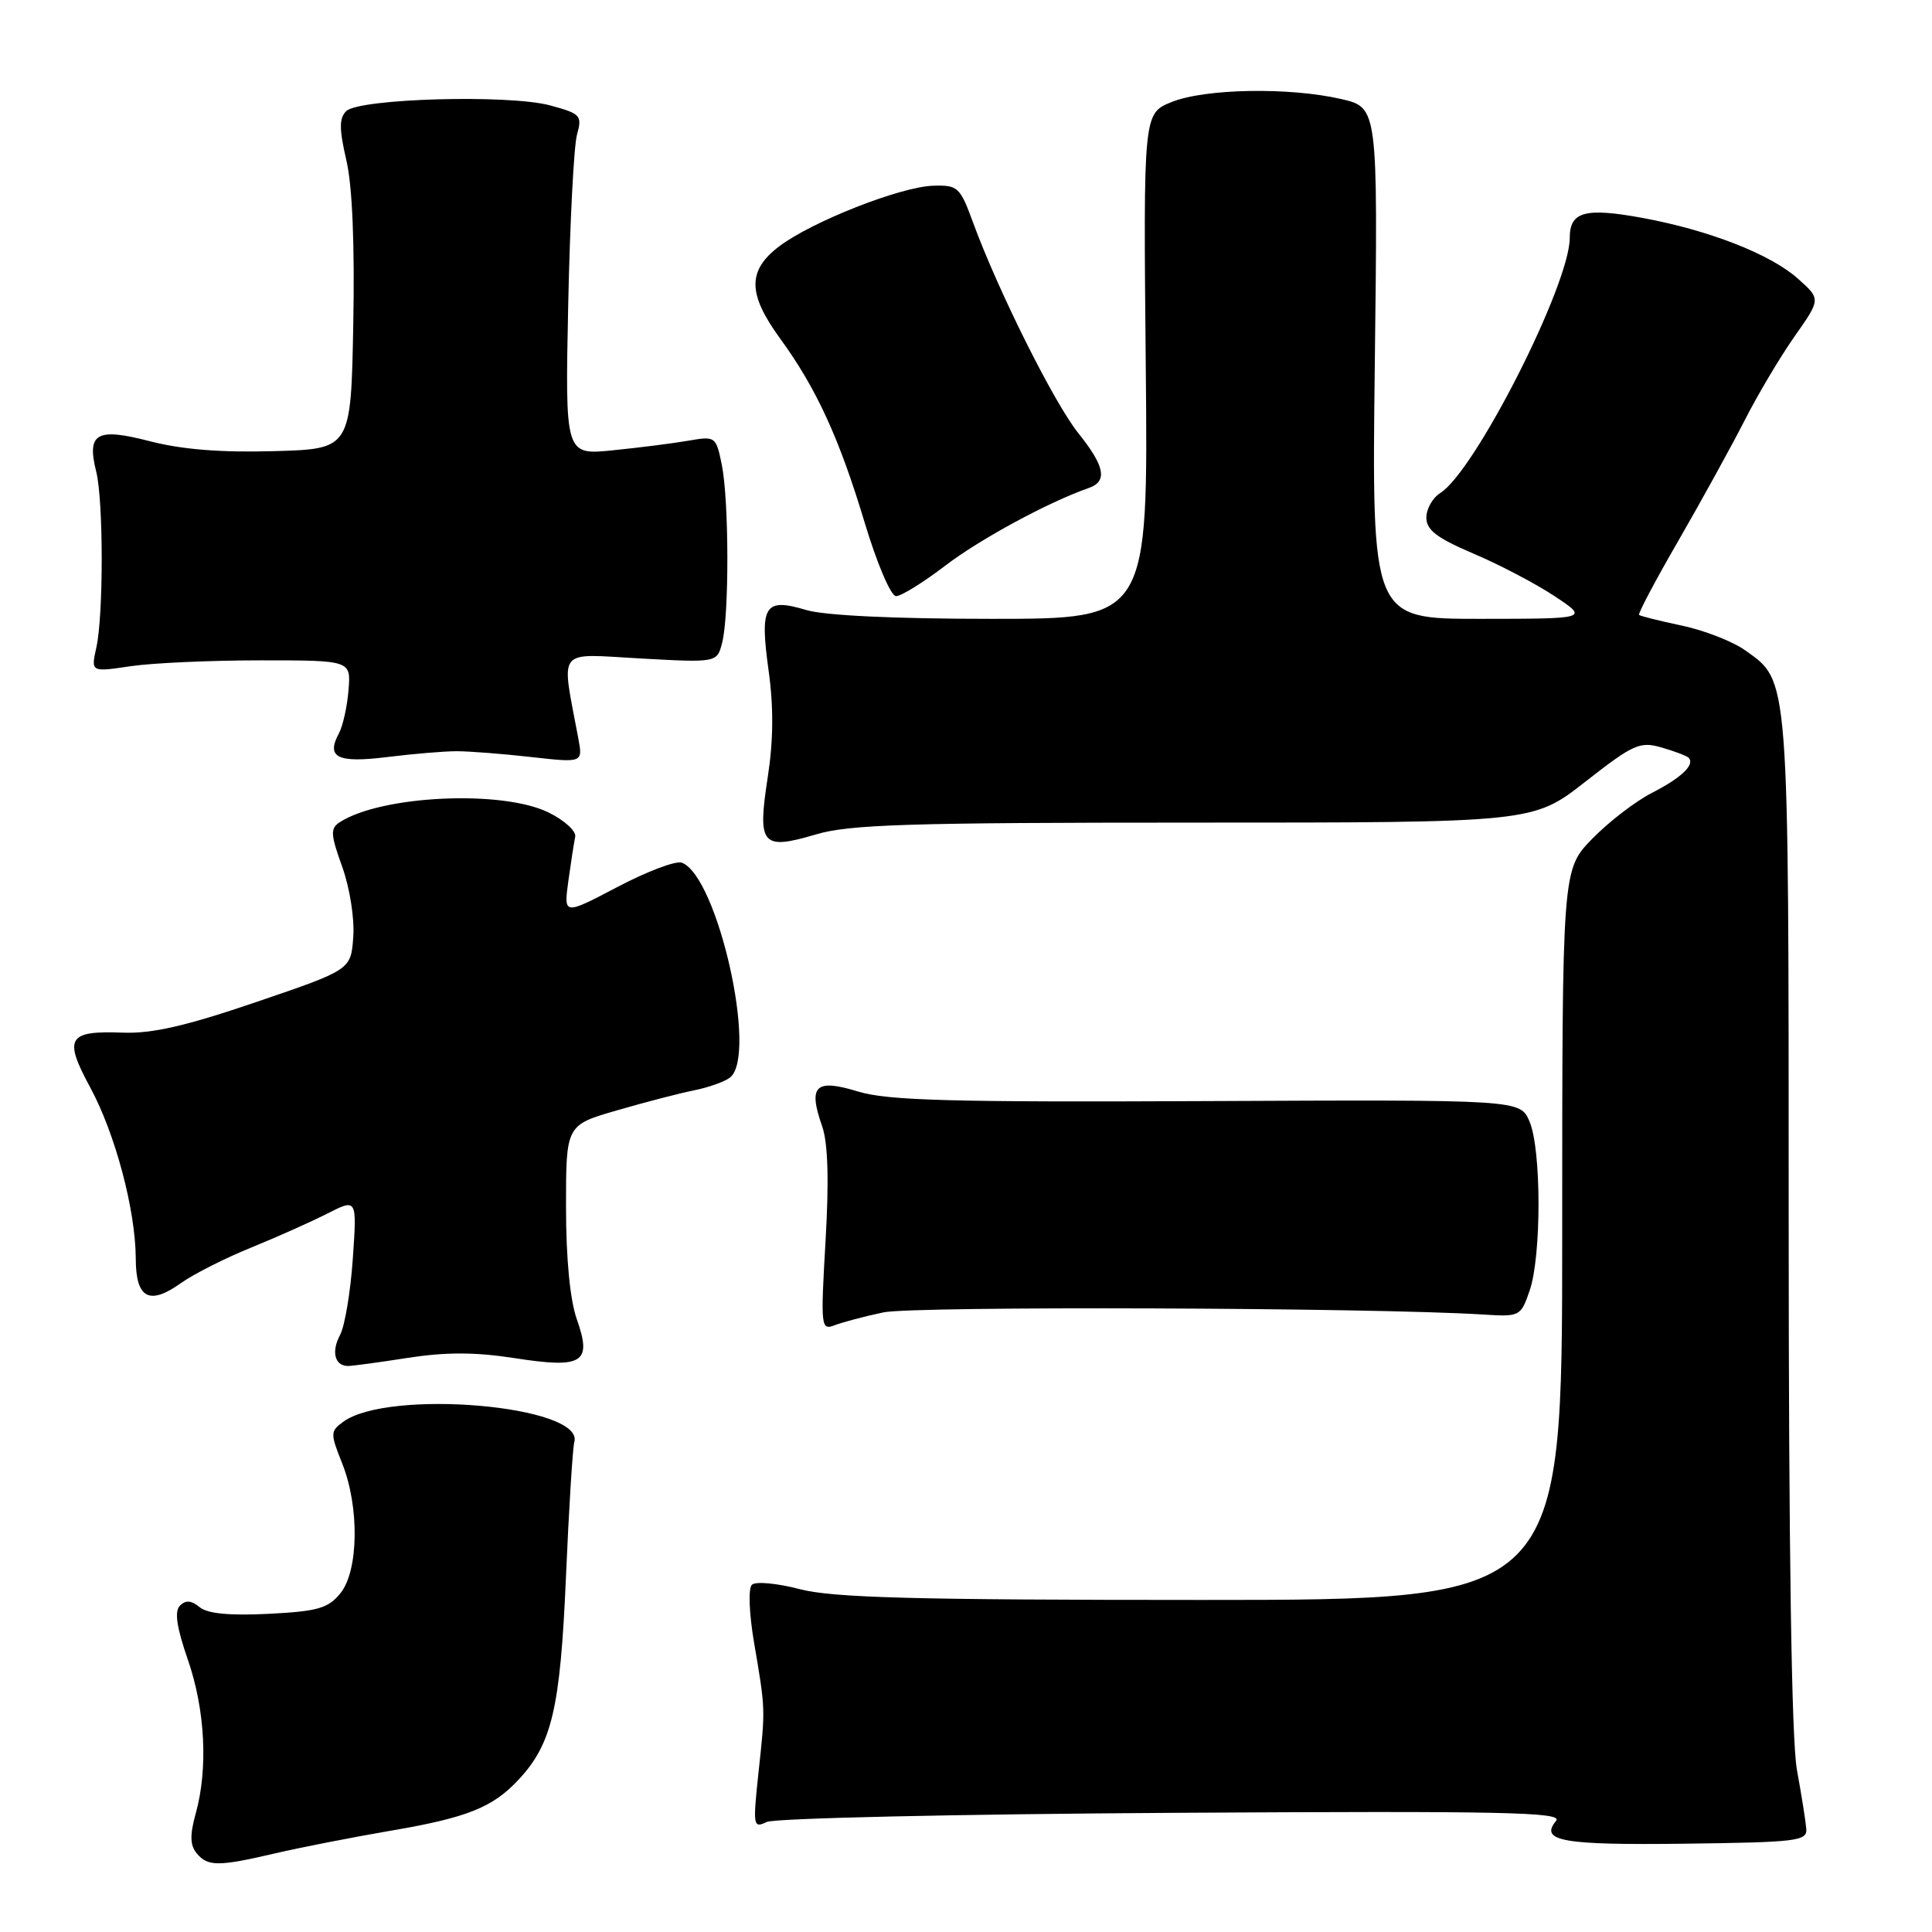 <?xml version="1.0" encoding="UTF-8" standalone="no"?>
<!DOCTYPE svg PUBLIC "-//W3C//DTD SVG 1.1//EN" "http://www.w3.org/Graphics/SVG/1.1/DTD/svg11.dtd" >
<svg xmlns="http://www.w3.org/2000/svg" xmlns:xlink="http://www.w3.org/1999/xlink" version="1.1" viewBox="0 0 256 256">
 <g >
 <path fill="currentColor"
d=" M 36.50 245.57 C 39.80 244.80 46.70 243.45 51.82 242.57 C 61.90 240.85 65.28 239.50 68.70 235.83 C 73.14 231.08 74.24 226.39 74.99 209.00 C 75.38 199.93 75.88 191.86 76.10 191.07 C 77.45 186.25 51.49 183.99 45.47 188.40 C 43.76 189.65 43.76 189.94 45.33 193.88 C 47.64 199.64 47.53 208.12 45.11 211.11 C 43.49 213.11 42.12 213.51 35.59 213.84 C 30.40 214.10 27.48 213.82 26.44 212.95 C 25.36 212.05 24.60 212.00 23.85 212.75 C 23.09 213.51 23.40 215.60 24.89 219.91 C 27.19 226.56 27.59 234.34 25.93 240.32 C 25.14 243.15 25.18 244.51 26.06 245.57 C 27.53 247.34 28.92 247.34 36.50 245.57 Z  M 239.34 242.30 C 239.26 241.31 238.70 237.80 238.10 234.50 C 237.39 230.57 237.01 205.47 237.01 161.72 C 237.00 88.80 237.12 90.36 231.23 86.16 C 229.58 84.99 225.82 83.52 222.87 82.90 C 219.91 82.27 217.36 81.64 217.19 81.48 C 217.01 81.33 219.36 76.89 222.41 71.62 C 225.45 66.35 229.38 59.21 231.14 55.77 C 232.89 52.32 235.89 47.28 237.80 44.56 C 241.27 39.63 241.27 39.63 238.24 36.93 C 234.62 33.69 226.48 30.51 217.67 28.88 C 210.03 27.48 208.00 28.03 208.00 31.52 C 208.00 37.71 195.44 62.46 190.84 65.33 C 189.83 65.96 189.00 67.43 189.00 68.59 C 189.00 70.23 190.40 71.29 195.25 73.36 C 198.69 74.82 203.53 77.36 206.00 79.00 C 210.50 81.99 210.50 81.99 196.13 82.00 C 181.76 82.00 181.76 82.00 182.17 48.12 C 182.58 14.25 182.58 14.25 177.71 13.12 C 170.84 11.54 159.72 11.73 155.27 13.51 C 151.50 15.02 151.50 15.02 151.82 48.51 C 152.14 82.00 152.14 82.00 131.44 82.00 C 118.54 82.00 109.26 81.56 106.83 80.83 C 101.29 79.17 100.65 80.20 101.84 88.83 C 102.52 93.69 102.48 98.14 101.73 102.98 C 100.34 111.98 100.93 112.69 108.06 110.58 C 112.54 109.24 120.30 109.00 158.25 109.00 C 203.15 109.00 203.15 109.00 210.08 103.57 C 216.42 98.61 217.29 98.22 220.15 99.04 C 221.86 99.53 223.48 100.15 223.74 100.40 C 224.64 101.30 222.82 103.05 218.89 105.06 C 216.71 106.17 213.14 108.92 210.96 111.16 C 207.00 115.24 207.00 115.24 207.00 163.62 C 207.00 212.00 207.00 212.00 159.22 212.00 C 121.01 212.00 110.34 211.71 105.97 210.57 C 102.95 209.78 100.11 209.52 99.63 209.99 C 99.13 210.48 99.26 213.79 99.92 217.67 C 101.44 226.61 101.43 226.32 100.50 234.91 C 99.75 241.98 99.80 242.28 101.60 241.42 C 102.65 240.92 126.86 240.38 155.41 240.21 C 199.36 239.95 207.15 240.11 206.19 241.27 C 203.96 243.96 207.02 244.50 223.20 244.30 C 238.21 244.11 239.49 243.95 239.34 242.30 Z  M 54.06 179.92 C 59.06 179.15 62.99 179.15 68.12 179.95 C 77.24 181.37 78.48 180.60 76.43 174.81 C 75.53 172.24 75.00 166.76 75.00 159.92 C 75.00 149.08 75.00 149.08 81.75 147.13 C 85.46 146.05 90.08 144.85 92.00 144.47 C 93.92 144.08 96.06 143.32 96.75 142.76 C 100.42 139.81 95.09 116.12 90.35 114.31 C 89.59 114.01 85.75 115.46 81.83 117.52 C 74.69 121.27 74.69 121.27 75.31 116.73 C 75.66 114.24 76.06 111.60 76.22 110.87 C 76.37 110.13 74.79 108.69 72.69 107.66 C 66.57 104.64 50.57 105.38 45.03 108.94 C 43.75 109.77 43.79 110.53 45.34 114.84 C 46.34 117.62 46.99 121.70 46.81 124.14 C 46.50 128.50 46.50 128.50 34.00 132.76 C 24.64 135.95 20.18 136.98 16.23 136.83 C 8.97 136.56 8.40 137.53 11.96 144.10 C 15.28 150.25 17.96 160.32 17.99 166.78 C 18.00 172.05 19.78 173.01 23.97 170.02 C 25.64 168.83 29.82 166.71 33.26 165.32 C 36.69 163.92 41.25 161.89 43.40 160.79 C 47.30 158.81 47.30 158.81 46.75 166.78 C 46.45 171.16 45.69 175.71 45.06 176.89 C 43.87 179.11 44.36 181.00 46.12 181.00 C 46.67 181.00 50.24 180.52 54.06 179.92 Z  M 117.04 173.90 C 121.03 173.04 181.94 173.26 196.49 174.18 C 201.40 174.49 201.51 174.44 202.69 171.00 C 204.26 166.42 204.25 152.29 202.67 148.61 C 201.44 145.71 201.44 145.71 159.97 145.90 C 125.96 146.06 117.63 145.83 113.69 144.63 C 108.03 142.90 107.05 143.85 108.94 149.24 C 109.71 151.45 109.86 156.35 109.39 164.42 C 108.73 175.85 108.77 176.30 110.60 175.60 C 111.64 175.20 114.54 174.43 117.04 173.90 Z  M 60.50 99.54 C 62.15 99.54 66.59 99.88 70.37 100.31 C 77.24 101.08 77.24 101.08 76.62 97.79 C 74.35 85.63 73.57 86.63 84.85 87.25 C 95.01 87.81 95.01 87.81 95.69 85.16 C 96.63 81.51 96.60 66.36 95.65 61.63 C 94.88 57.82 94.81 57.77 91.18 58.40 C 89.16 58.75 84.66 59.32 81.19 59.67 C 74.88 60.30 74.88 60.30 75.29 40.40 C 75.52 29.46 76.04 19.29 76.46 17.82 C 77.16 15.30 76.94 15.06 72.87 13.96 C 67.38 12.49 47.55 13.05 45.87 14.73 C 44.93 15.67 44.94 17.10 45.89 21.22 C 46.69 24.62 47.01 32.39 46.81 43.00 C 46.50 59.50 46.50 59.50 36.28 59.78 C 29.31 59.98 24.09 59.56 19.88 58.47 C 12.79 56.63 11.47 57.38 12.75 62.50 C 13.71 66.35 13.72 81.50 12.77 85.78 C 12.04 89.06 12.04 89.06 17.27 88.28 C 20.15 87.85 27.90 87.50 34.50 87.50 C 46.50 87.50 46.50 87.50 46.18 91.44 C 46.01 93.61 45.43 96.21 44.89 97.21 C 43.19 100.39 44.73 101.13 51.33 100.31 C 54.73 99.89 58.85 99.54 60.50 99.54 Z  M 125.23 74.97 C 129.84 71.44 138.95 66.51 144.25 64.67 C 146.79 63.79 146.41 61.79 142.88 57.39 C 139.69 53.42 132.25 38.53 128.94 29.50 C 127.21 24.77 126.92 24.51 123.65 24.61 C 119.32 24.74 107.56 29.37 103.25 32.64 C 99.02 35.85 99.05 38.93 103.38 44.87 C 108.17 51.45 111.21 58.06 114.57 69.24 C 116.20 74.66 118.04 78.98 118.73 78.99 C 119.41 79.00 122.33 77.18 125.23 74.97 Z "/>
</g>
</svg>